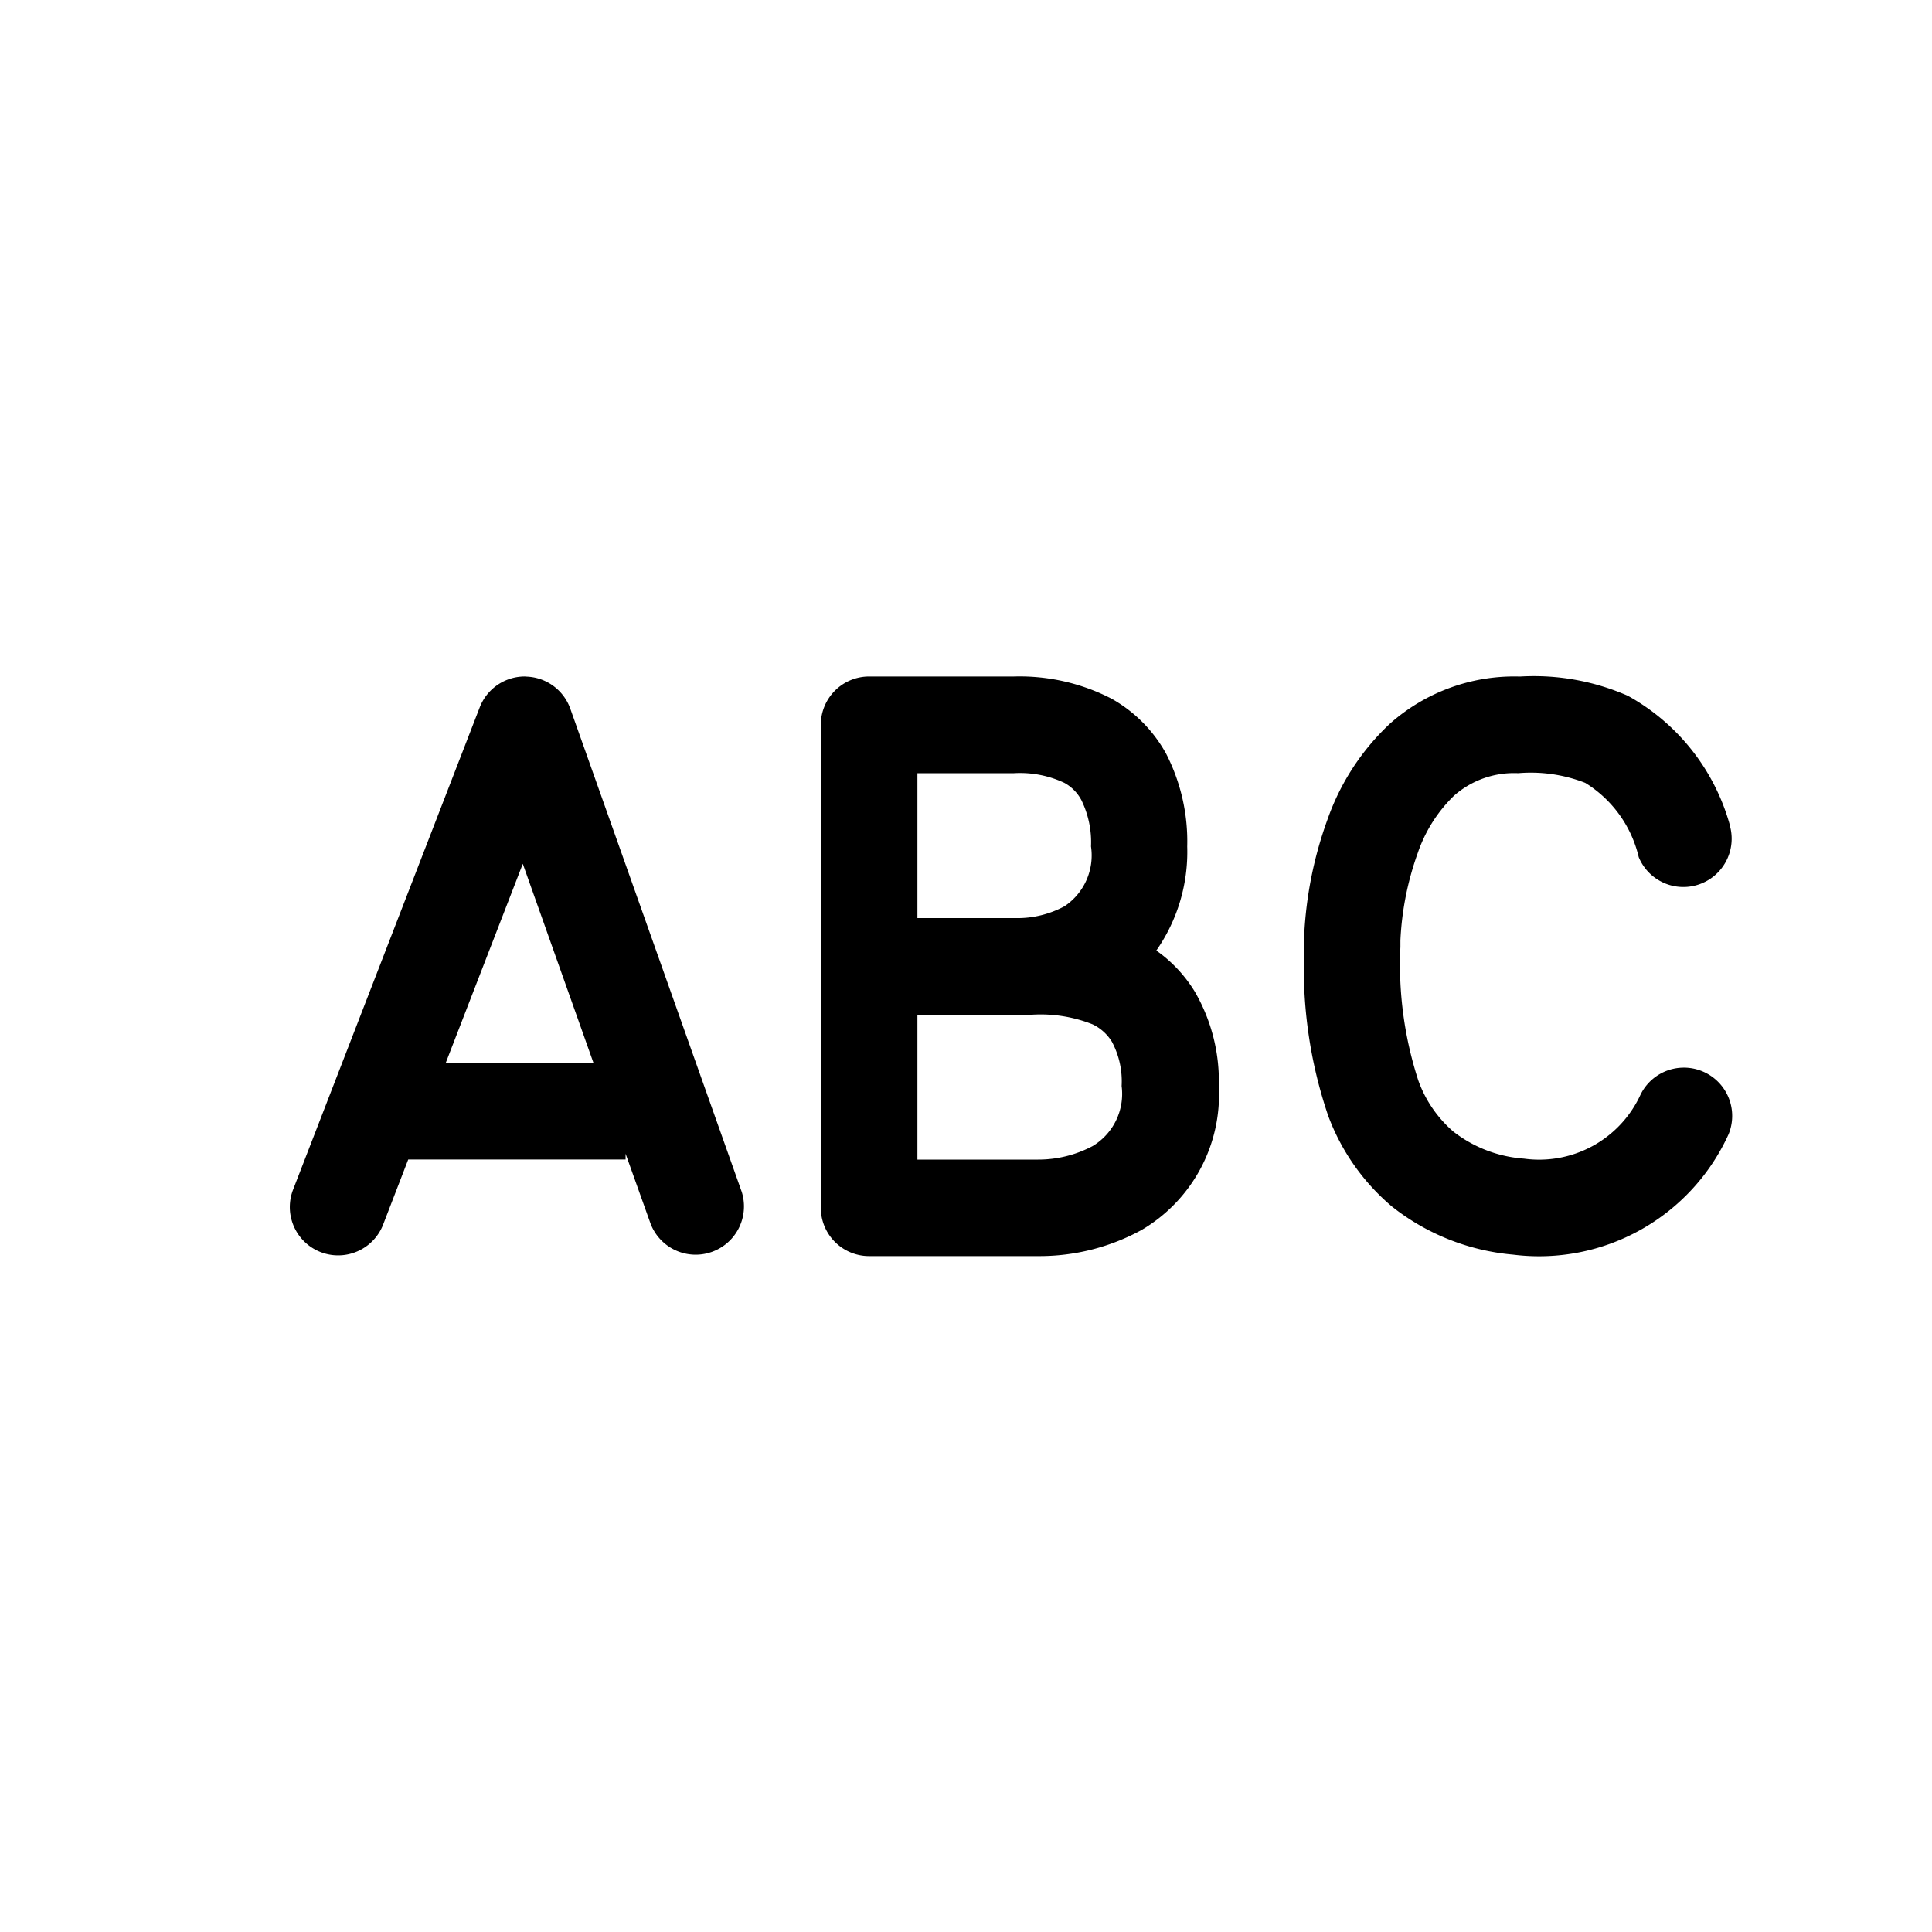 <svg xmlns="http://www.w3.org/2000/svg" width="20" height="20" fill="currentColor"><path d="M17.905 8.533a2.201 2.201 0 0 0-1.053-1.33 2.425 2.425 0 0 0-1.11-.2h-.026a1.937 1.937 0 0 0-1.327.488 2.48 2.48 0 0 0-.646.99 4.084 4.084 0 0 0-.242 1.2v.147c-.024.585.06 1.17.249 1.724.135.363.361.685.657.936.36.286.798.46 1.257.5a2.155 2.155 0 0 0 2.23-1.246.5.5 0 0 0-.911-.411 1.155 1.155 0 0 1-1.208.663 1.345 1.345 0 0 1-.73-.28 1.259 1.259 0 0 1-.363-.53 3.875 3.875 0 0 1-.185-1.38v-.07a3.1 3.1 0 0 1 .18-.905 1.5 1.5 0 0 1 .375-.592.939.939 0 0 1 .664-.233c.236-.02.473.014.694.1a1.234 1.234 0 0 1 .554.769.5.5 0 0 0 .94-.338v-.002Z"/><path fill-rule="evenodd" d="M5.44 7.004a.5.5 0 0 1 .464.333l1.774 5a.5.5 0 0 1-.942.334l-.26-.728v.06h-2.25l-.263.682a.5.5 0 0 1-.932-.362l1.935-5a.5.5 0 0 1 .474-.32Zm-.028 1.938-.798 2.062h1.53l-.732-2.062ZM12.29 8.763c.012.384-.1.762-.32 1.077.161.113.298.26.4.428.171.296.257.635.247.977a1.624 1.624 0 0 1-.8 1.488 2.2 2.2 0 0 1-1.07.27h-1.75a.5.5 0 0 1-.5-.5v-5a.5.5 0 0 1 .5-.5h1.5c.35-.01.699.069 1.01.23.239.134.434.332.565.57.152.297.227.627.218.96Zm-1.096-.481a.437.437 0 0 0-.176-.178 1.082 1.082 0 0 0-.521-.1h-1v1.5h1.022c.174.003.346-.04.5-.122a.633.633 0 0 0 .275-.62.988.988 0 0 0-.1-.48Zm-.511 2.222H9.497v1.5h1.25a1.2 1.2 0 0 0 .564-.14.63.63 0 0 0 .3-.622.87.87 0 0 0-.1-.457.478.478 0 0 0-.2-.181 1.461 1.461 0 0 0-.628-.1Z"/></svg>